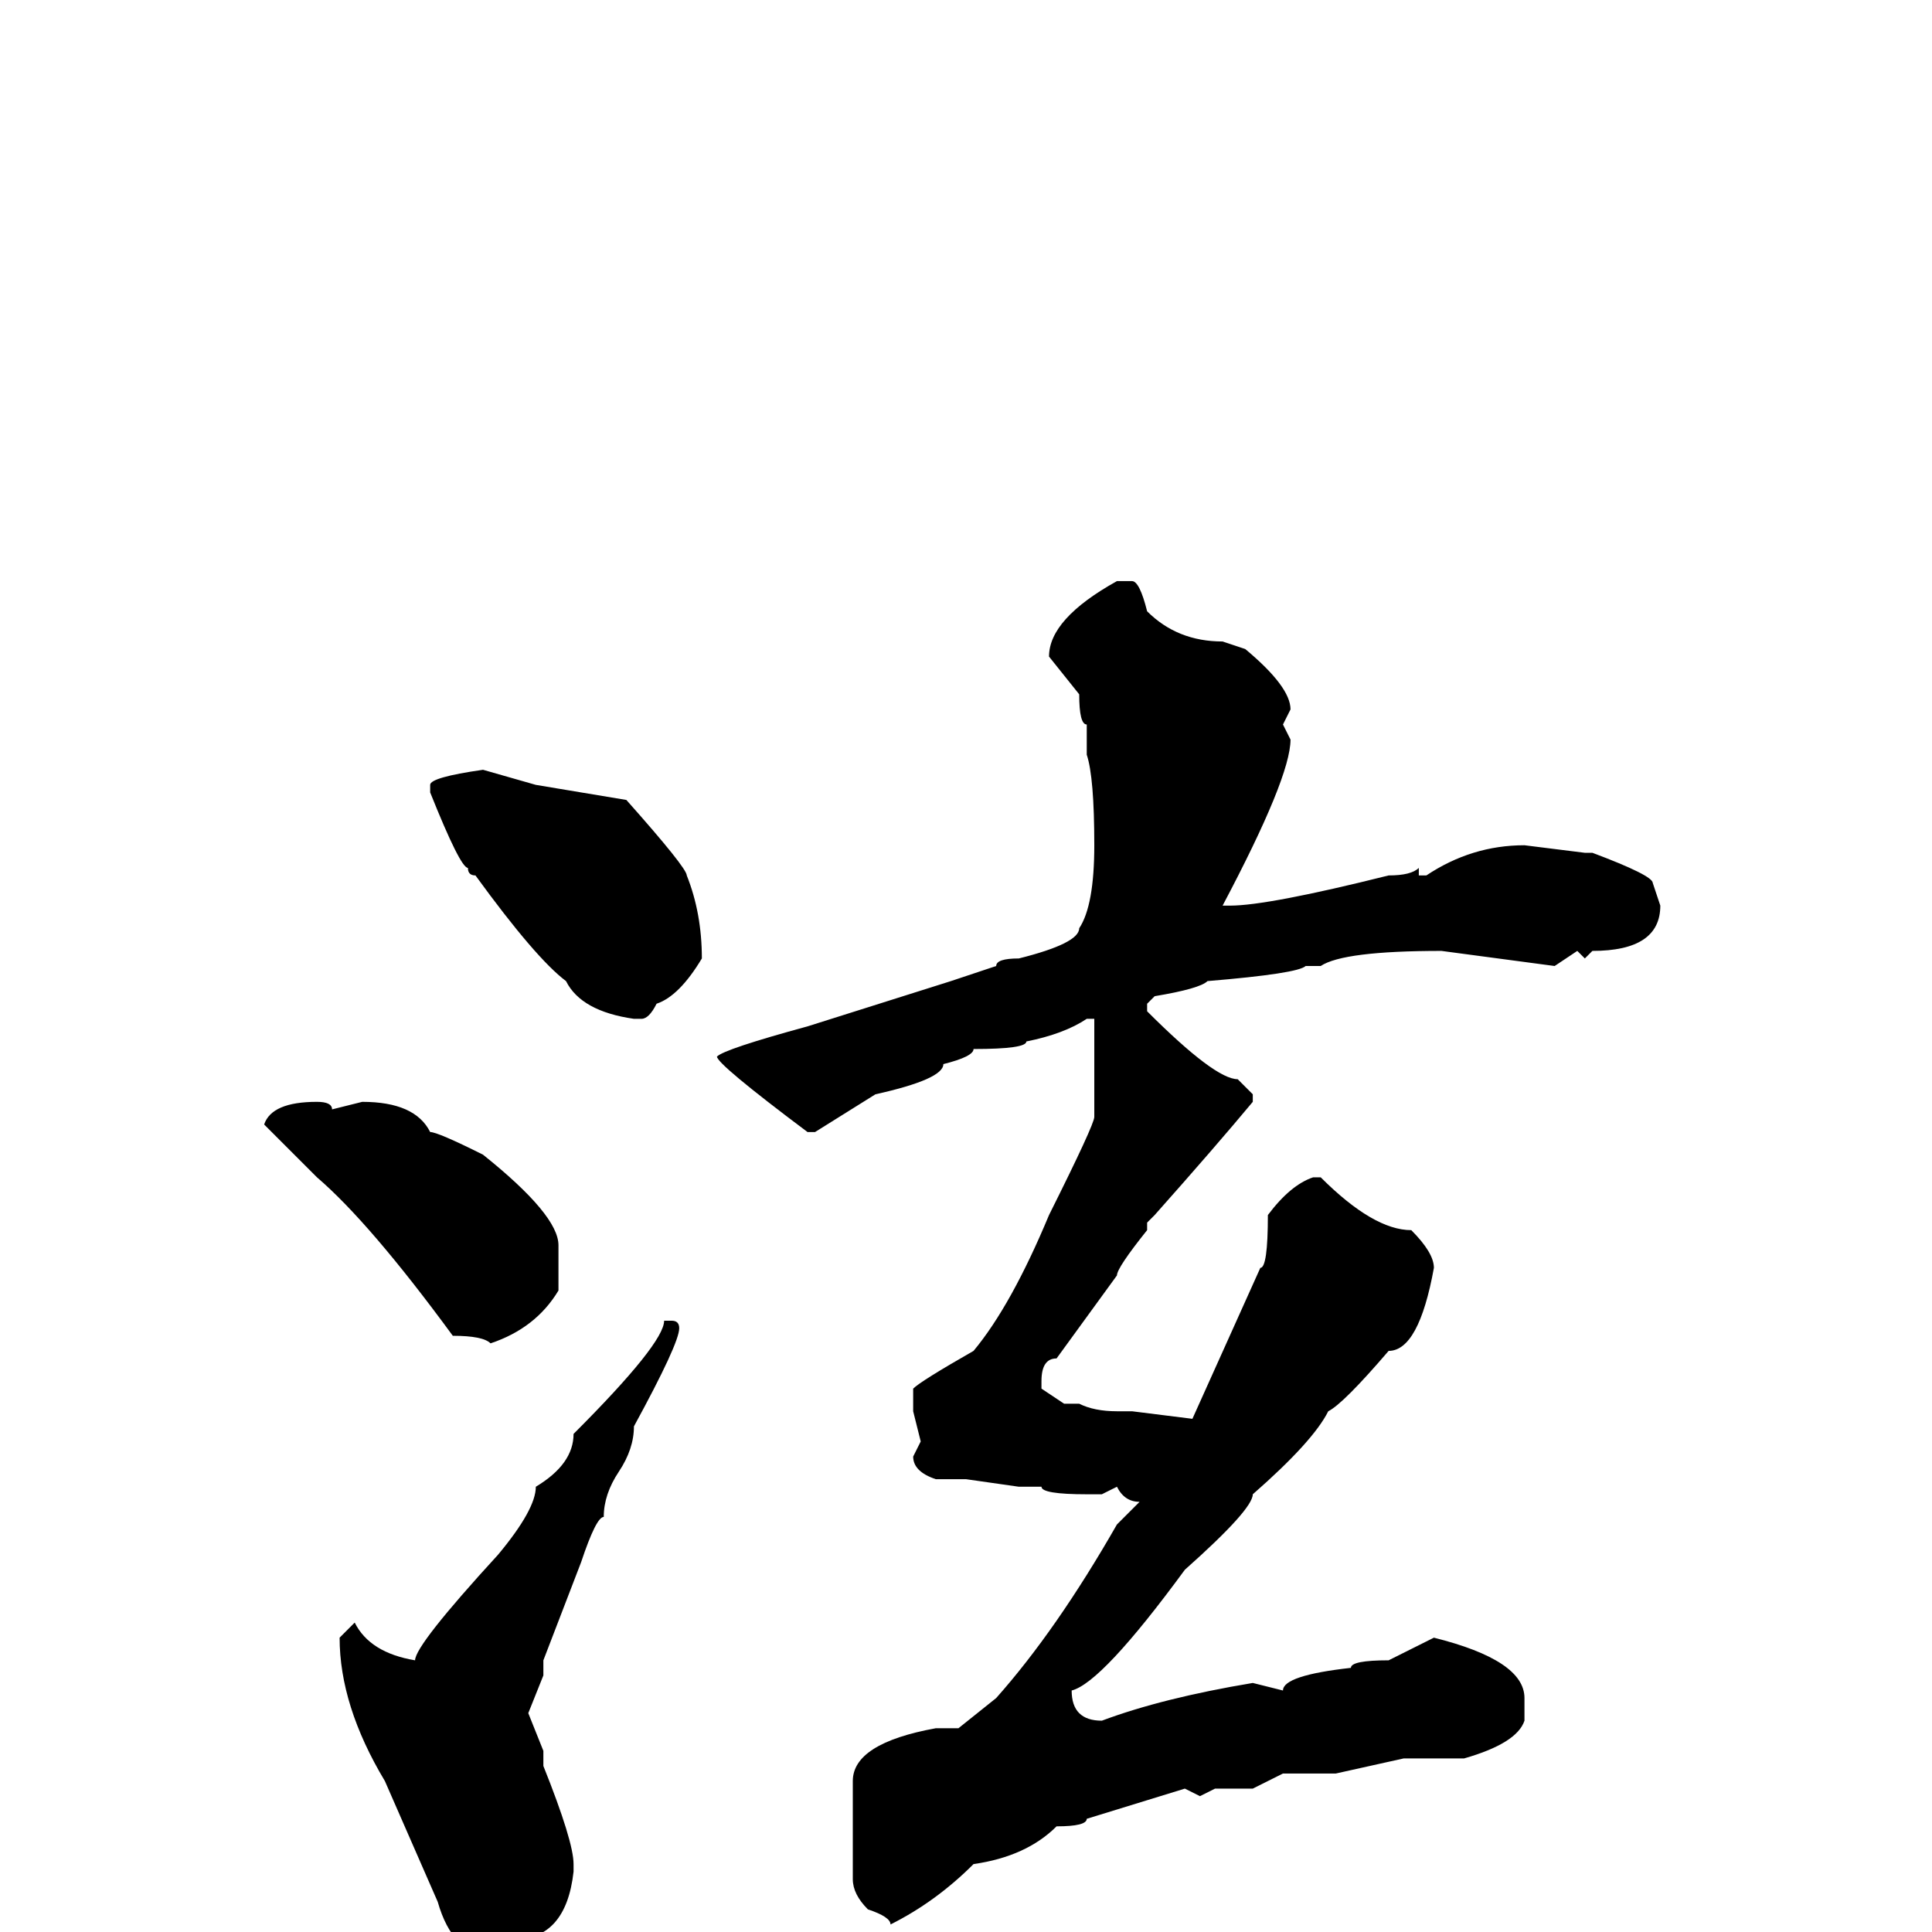 <svg xmlns="http://www.w3.org/2000/svg" viewBox="0 -256 256 256">
	<path fill="#000000" d="M148 -179H150Q151 -179 152 -175Q156 -171 162 -171L165 -170Q171 -165 171 -162L170 -160L171 -158Q171 -153 162 -136H163Q168 -136 184 -140Q187 -140 188 -141V-140H189Q195 -144 202 -144L210 -143H211Q219 -140 219 -139L220 -136Q220 -130 211 -130L210 -129L209 -130L206 -128L191 -130Q178 -130 175 -128H173Q172 -127 160 -126Q159 -125 153 -124L152 -123V-122Q161 -113 164 -113L166 -111V-110Q161 -104 153 -95L152 -94V-93Q148 -88 148 -87L140 -76Q138 -76 138 -73V-72L141 -70H143Q145 -69 148 -69H150L158 -68L167 -88Q168 -88 168 -95Q171 -99 174 -100H175Q182 -93 187 -93Q190 -90 190 -88Q188 -77 184 -77Q178 -70 176 -69Q174 -65 166 -58Q166 -56 157 -48Q146 -33 142 -32Q142 -28 146 -28Q154 -31 166 -33L170 -32Q170 -34 179 -35Q179 -36 184 -36L190 -39Q202 -36 202 -31V-28Q201 -25 194 -23H186L177 -21H170L166 -19H161L159 -18L157 -19L144 -15Q144 -14 140 -14Q136 -10 129 -9Q124 -4 118 -1Q118 -2 115 -3Q113 -5 113 -7V-12V-13V-15V-20Q113 -25 124 -27H126H127L132 -31Q140 -40 148 -54L151 -57Q149 -57 148 -59L146 -58H144Q138 -58 138 -59H135L128 -60H124Q121 -61 121 -63L122 -65L121 -69V-72Q122 -73 129 -77Q134 -83 139 -95Q145 -107 145 -108V-112V-118V-121H144Q141 -119 136 -118Q136 -117 129 -117Q129 -116 125 -115Q125 -113 116 -111L108 -106H107Q95 -115 95 -116Q96 -117 107 -120L126 -126L132 -128Q132 -129 135 -129Q143 -131 143 -133Q145 -136 145 -144Q145 -153 144 -156V-160Q143 -160 143 -164L139 -169Q139 -174 148 -179ZM64 -154L71 -152L83 -150Q91 -141 91 -140Q93 -135 93 -129Q90 -124 87 -123Q86 -121 85 -121H84Q77 -122 75 -126Q71 -129 63 -140Q62 -140 62 -141Q61 -141 57 -151V-152Q57 -153 64 -154ZM42 -110Q44 -110 44 -109L48 -110Q55 -110 57 -106Q58 -106 64 -103Q74 -95 74 -91V-85Q71 -80 65 -78Q64 -79 60 -79Q49 -94 42 -100L35 -107Q36 -110 42 -110ZM89 -81Q90 -81 90 -80Q90 -78 84 -67Q84 -64 82 -61Q80 -58 80 -55Q79 -55 77 -49L72 -36V-35V-34L70 -29L72 -24V-22Q76 -12 76 -9V-8Q75 1 68 1Q68 2 65 3Q60 3 58 -4L51 -20Q45 -30 45 -39L47 -41Q49 -37 55 -36Q55 -38 66 -50Q71 -56 71 -59Q76 -62 76 -66Q88 -78 88 -81Z"/>
</svg>